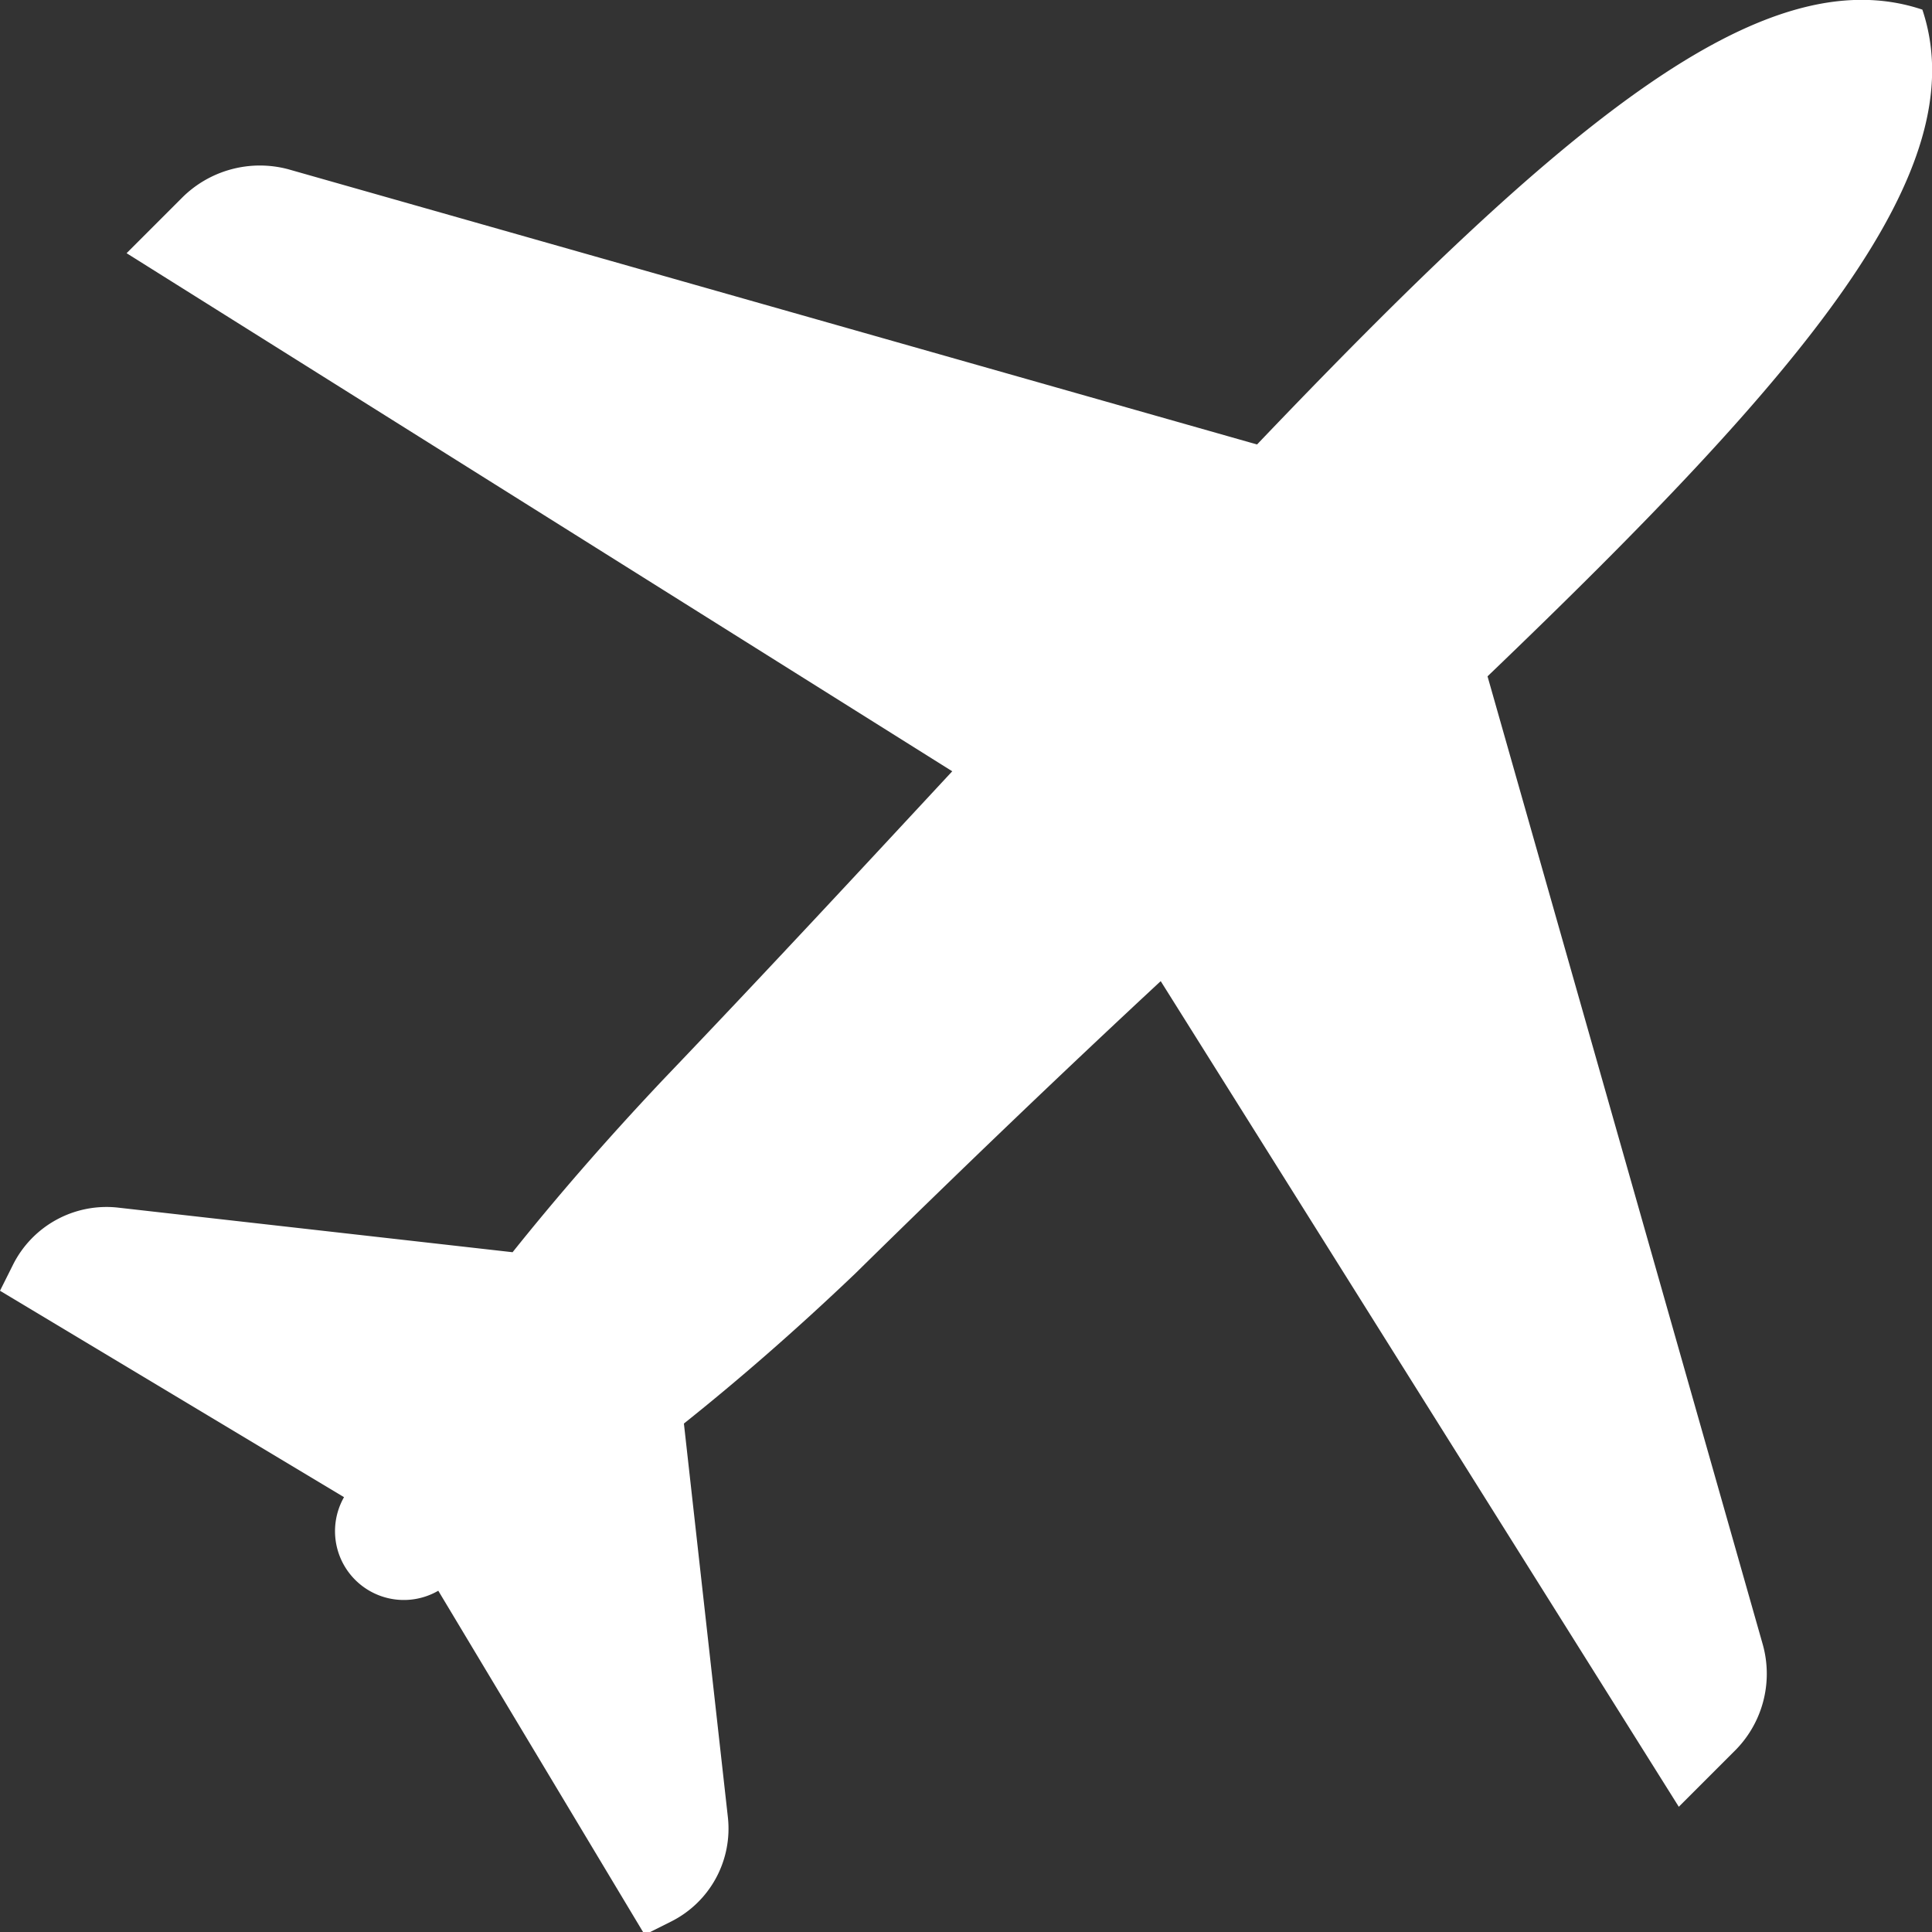 <svg xmlns="http://www.w3.org/2000/svg" viewBox="0 0 28.08 28.08"><rect x="0" y="0" width="28.08" height="28.08" fill="#333333" stroke="none"/><defs><style>.cls-1{fill:#fff;}</style></defs><g id="Layer_2" data-name="Layer 2"><g id="Layer_1-2" data-name="Layer 1"><path class="cls-1" d="M16.87,14.26l7.53,12,.8-.8a1.58,1.58,0,0,0,.42-1.56l-4-14.07C26.24,5.4,28.72,2.47,27.94.14c-2.33-.78-5.26,1.7-9.67,6.32l-14.08-4a1.6,1.6,0,0,0-1.55.42l-.8.8,12,7.53c-1.3,1.4-2.69,2.9-4.21,4.49-.83.88-1.54,1.7-2.18,2.5L1.7,17.55a1.52,1.52,0,0,0-1.51.83L0,18.76l5,3H5l0,0a1,1,0,0,0,1.37,1.36l0,0h0l3,5,.38-.19a1.51,1.51,0,0,0,.83-1.51l-.64-5.73c.79-.63,1.62-1.35,2.49-2.18Q14.77,16.21,16.87,14.26Z"/></g></g></svg>